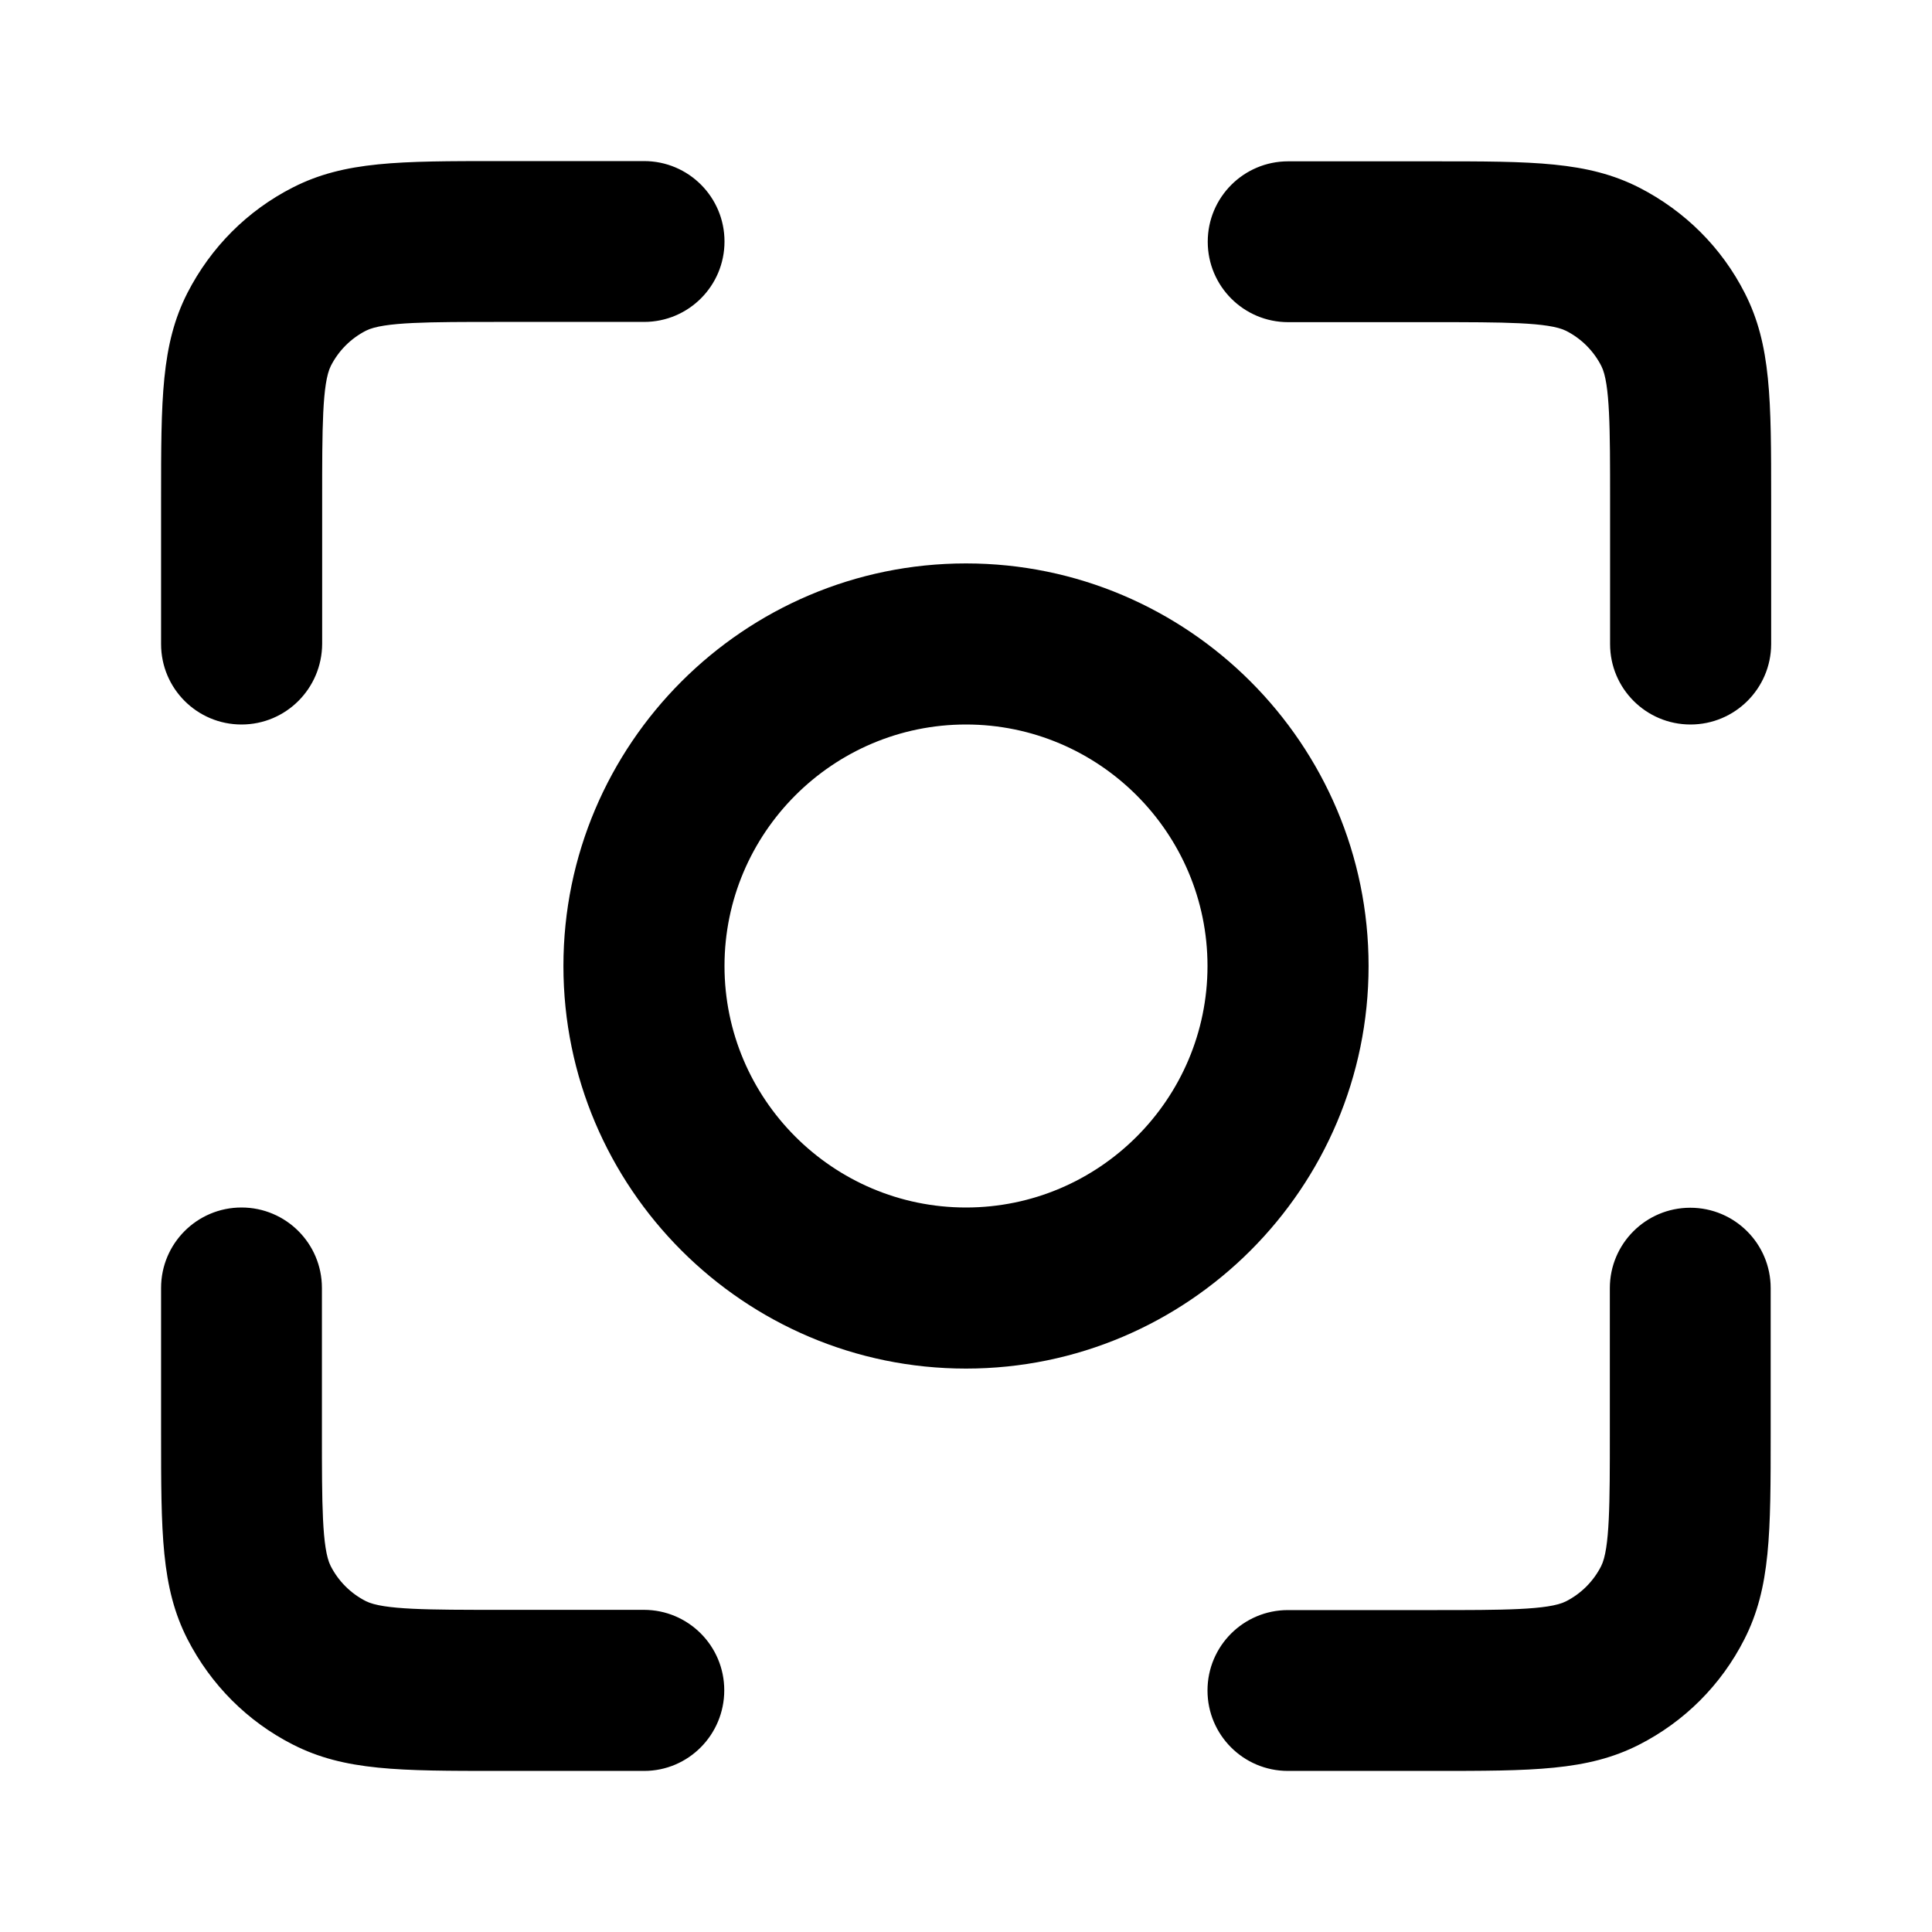 <?xml version="1.0" encoding="utf-8"?>
<!-- Generator: Adobe Illustrator 27.0.0, SVG Export Plug-In . SVG Version: 6.00 Build 0)  -->
<svg version="1.1" id="Layer_1" xmlns="http://www.w3.org/2000/svg" xmlns:xlink="http://www.w3.org/1999/xlink" x="0px" y="0px"
	 viewBox="0 0 800 800" style="enable-background:new 0 0 800 800;" xml:space="preserve">
<path d="M593.3,733.3h-60c-18.4,0-33.3-14.9-33.3-33.3s14.9-33.3,33.3-33.3h60c28.9,0,48,0,55.1-3.6c6.3-3.2,11.4-8.3,14.6-14.6
	c3.6-7.1,3.6-26.2,3.6-55.1v-60c0-18.4,14.9-33.3,33.3-33.3s33.3,14.9,33.3,33.3v60c0,41.3,0,64-10.9,85.4
	c-9.6,18.9-24.8,34.1-43.7,43.7C657.3,733.3,634.6,733.3,593.3,733.3z M266.7,733.3h-60c-41.3,0-64,0-85.4-10.9
	c-18.9-9.6-34-24.8-43.7-43.7c-10.9-21.4-10.9-44.1-10.9-85.4v-60c0-18.4,14.9-33.3,33.3-33.3s33.3,14.9,33.3,33.3v60
	c0,28.9,0,48,3.6,55.1c3.2,6.3,8.3,11.4,14.6,14.6c7.1,3.6,26.2,3.6,55.1,3.6h60c18.4,0,33.3,14.9,33.3,33.3
	S285.1,733.3,266.7,733.3z M400,566.7c-91.9,0-166.7-74.8-166.7-166.7c0-91.9,74.8-166.7,166.7-166.7c91.9,0,166.7,74.8,166.7,166.7
	C566.7,491.9,491.9,566.7,400,566.7z M400,300c-55.1,0-100,44.9-100,100c0,55.1,44.9,100,100,100c55.1,0,100-44.9,100-100
	C500,344.9,455.1,300,400,300z M700,300c-18.4,0-33.3-14.9-33.3-33.3v-60c0-28.9,0-48-3.6-55.1c-3.2-6.3-8.3-11.4-14.6-14.6
	c-7.1-3.6-26.2-3.6-55.1-3.6h-60c-18.4,0-33.3-14.9-33.3-33.3s14.9-33.3,33.3-33.3h60c41.3,0,64,0,85.4,10.9
	c18.9,9.7,34.1,24.8,43.7,43.7c10.9,21.4,10.9,44.1,10.9,85.4v60C733.3,285.1,718.4,300,700,300z M100,300
	c-18.4,0-33.3-14.9-33.3-33.3v-60c0-41.3,0-64,10.9-85.4c9.7-18.9,24.8-34.1,43.7-43.7c21.4-10.9,44.1-10.9,85.4-10.9h60
	c18.4,0,33.3,14.9,33.3,33.3s-14.9,33.3-33.3,33.3h-60c-28.9,0-48,0-55.1,3.6c-6.3,3.2-11.4,8.3-14.6,14.6
	c-3.6,7.1-3.6,26.2-3.6,55.1v60C133.3,285.1,118.4,300,100,300z"/>
</svg>
